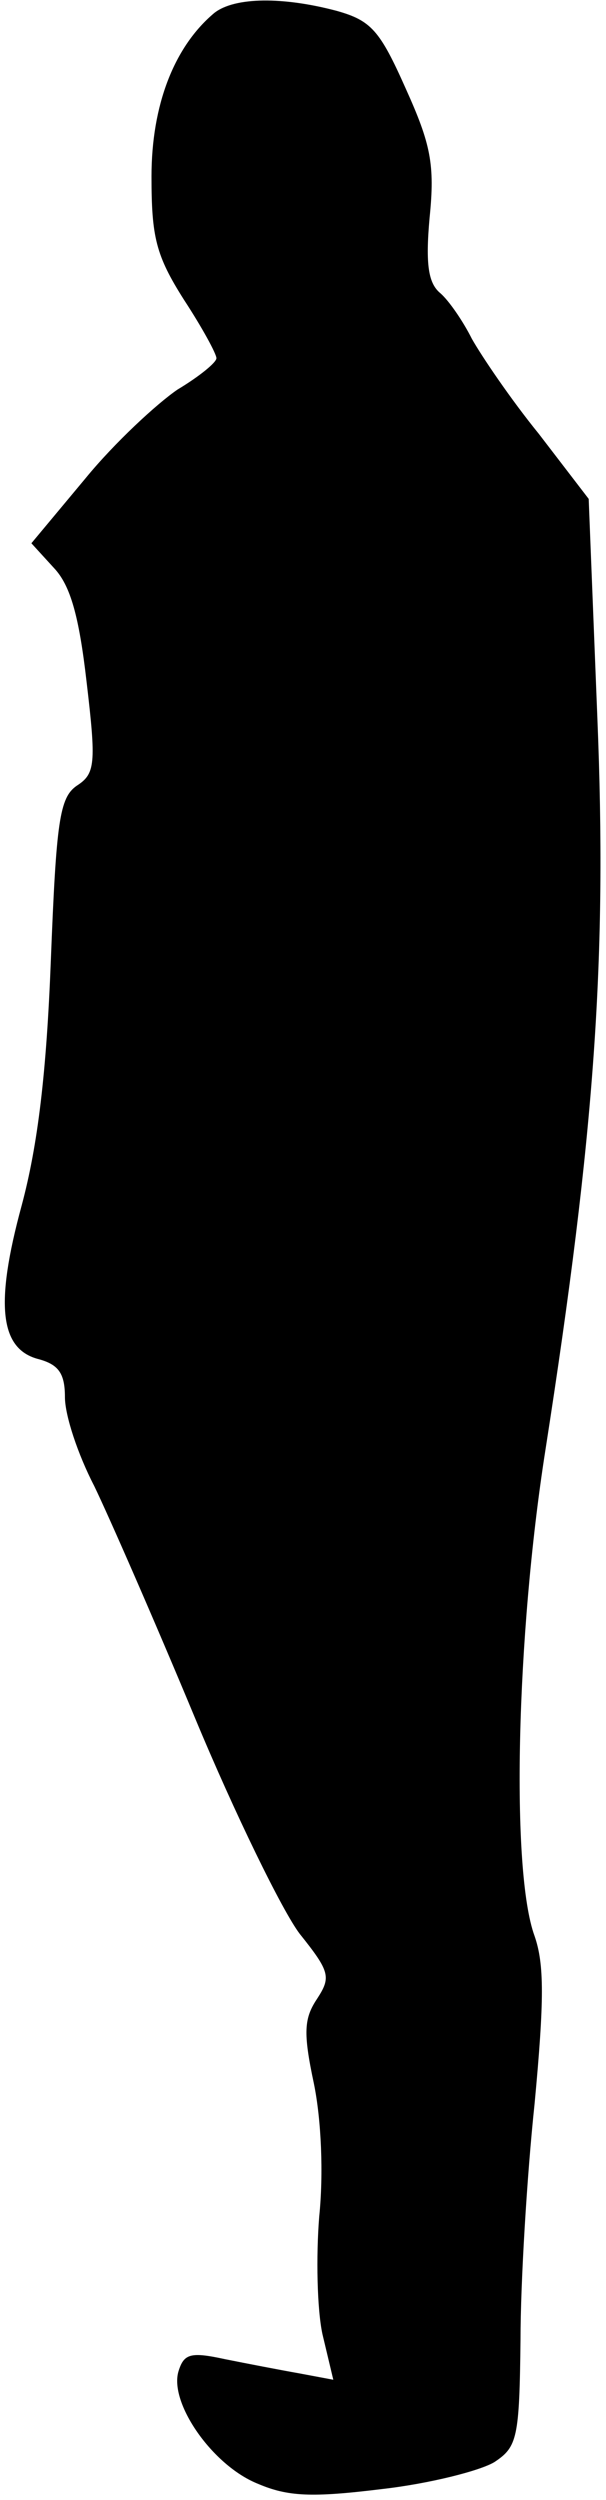 <?xml version="1.0" standalone="no"?>
<!DOCTYPE svg PUBLIC "-//W3C//DTD SVG 20010904//EN"
 "http://www.w3.org/TR/2001/REC-SVG-20010904/DTD/svg10.dtd">
<svg version="1.0" xmlns="http://www.w3.org/2000/svg"
 width="56pt" height="231pt" viewBox="0 0 56 231"
 preserveAspectRatio="xMidYMid meet">
<g transform="translate(0,231) scale(0.1,-0.1)"
fill="#000000" stroke="none">
<path fill="#000000" stroke="none" d="M198 2298 c-37 -31 -58 -85 -58 -151 0
-56 4 -73 30 -114 17 -26 30 -50 30 -54 0 -4 -16 -17 -36 -29 -19 -13 -58 -49
-85 -82 l-50 -60 21 -23 c15 -16 23 -44 30 -105 9 -76 8 -85 -9 -96 -16 -11
-19 -33 -24 -161 -4 -104 -12 -171 -27 -227 -25 -92 -20 -133 16 -142 18 -5
24 -13 24 -35 0 -17 12 -53 27 -82 14 -29 56 -125 93 -214 37 -89 81 -179 97
-200 28 -35 29 -40 16 -60 -12 -18 -13 -31 -3 -78 7 -34 9 -84 5 -123 -3 -37
-2 -86 3 -109 l10 -42 -32 6 c-17 3 -48 9 -68 13 -32 7 -38 5 -43 -11 -9 -29
31 -87 73 -104 28 -12 50 -13 115 -5 44 5 91 17 104 25 21 14 23 22 24 113 0
53 6 152 13 218 9 96 9 129 0 155 -22 60 -17 277 10 449 46 295 57 455 48 677
l-8 202 -46 60 c-26 32 -53 72 -62 88 -8 16 -21 35 -29 42 -11 9 -14 26 -10
70 5 49 1 68 -22 119 -24 54 -32 63 -64 72 -49 13 -94 13 -113 -2z"/>
</g>
</svg>
